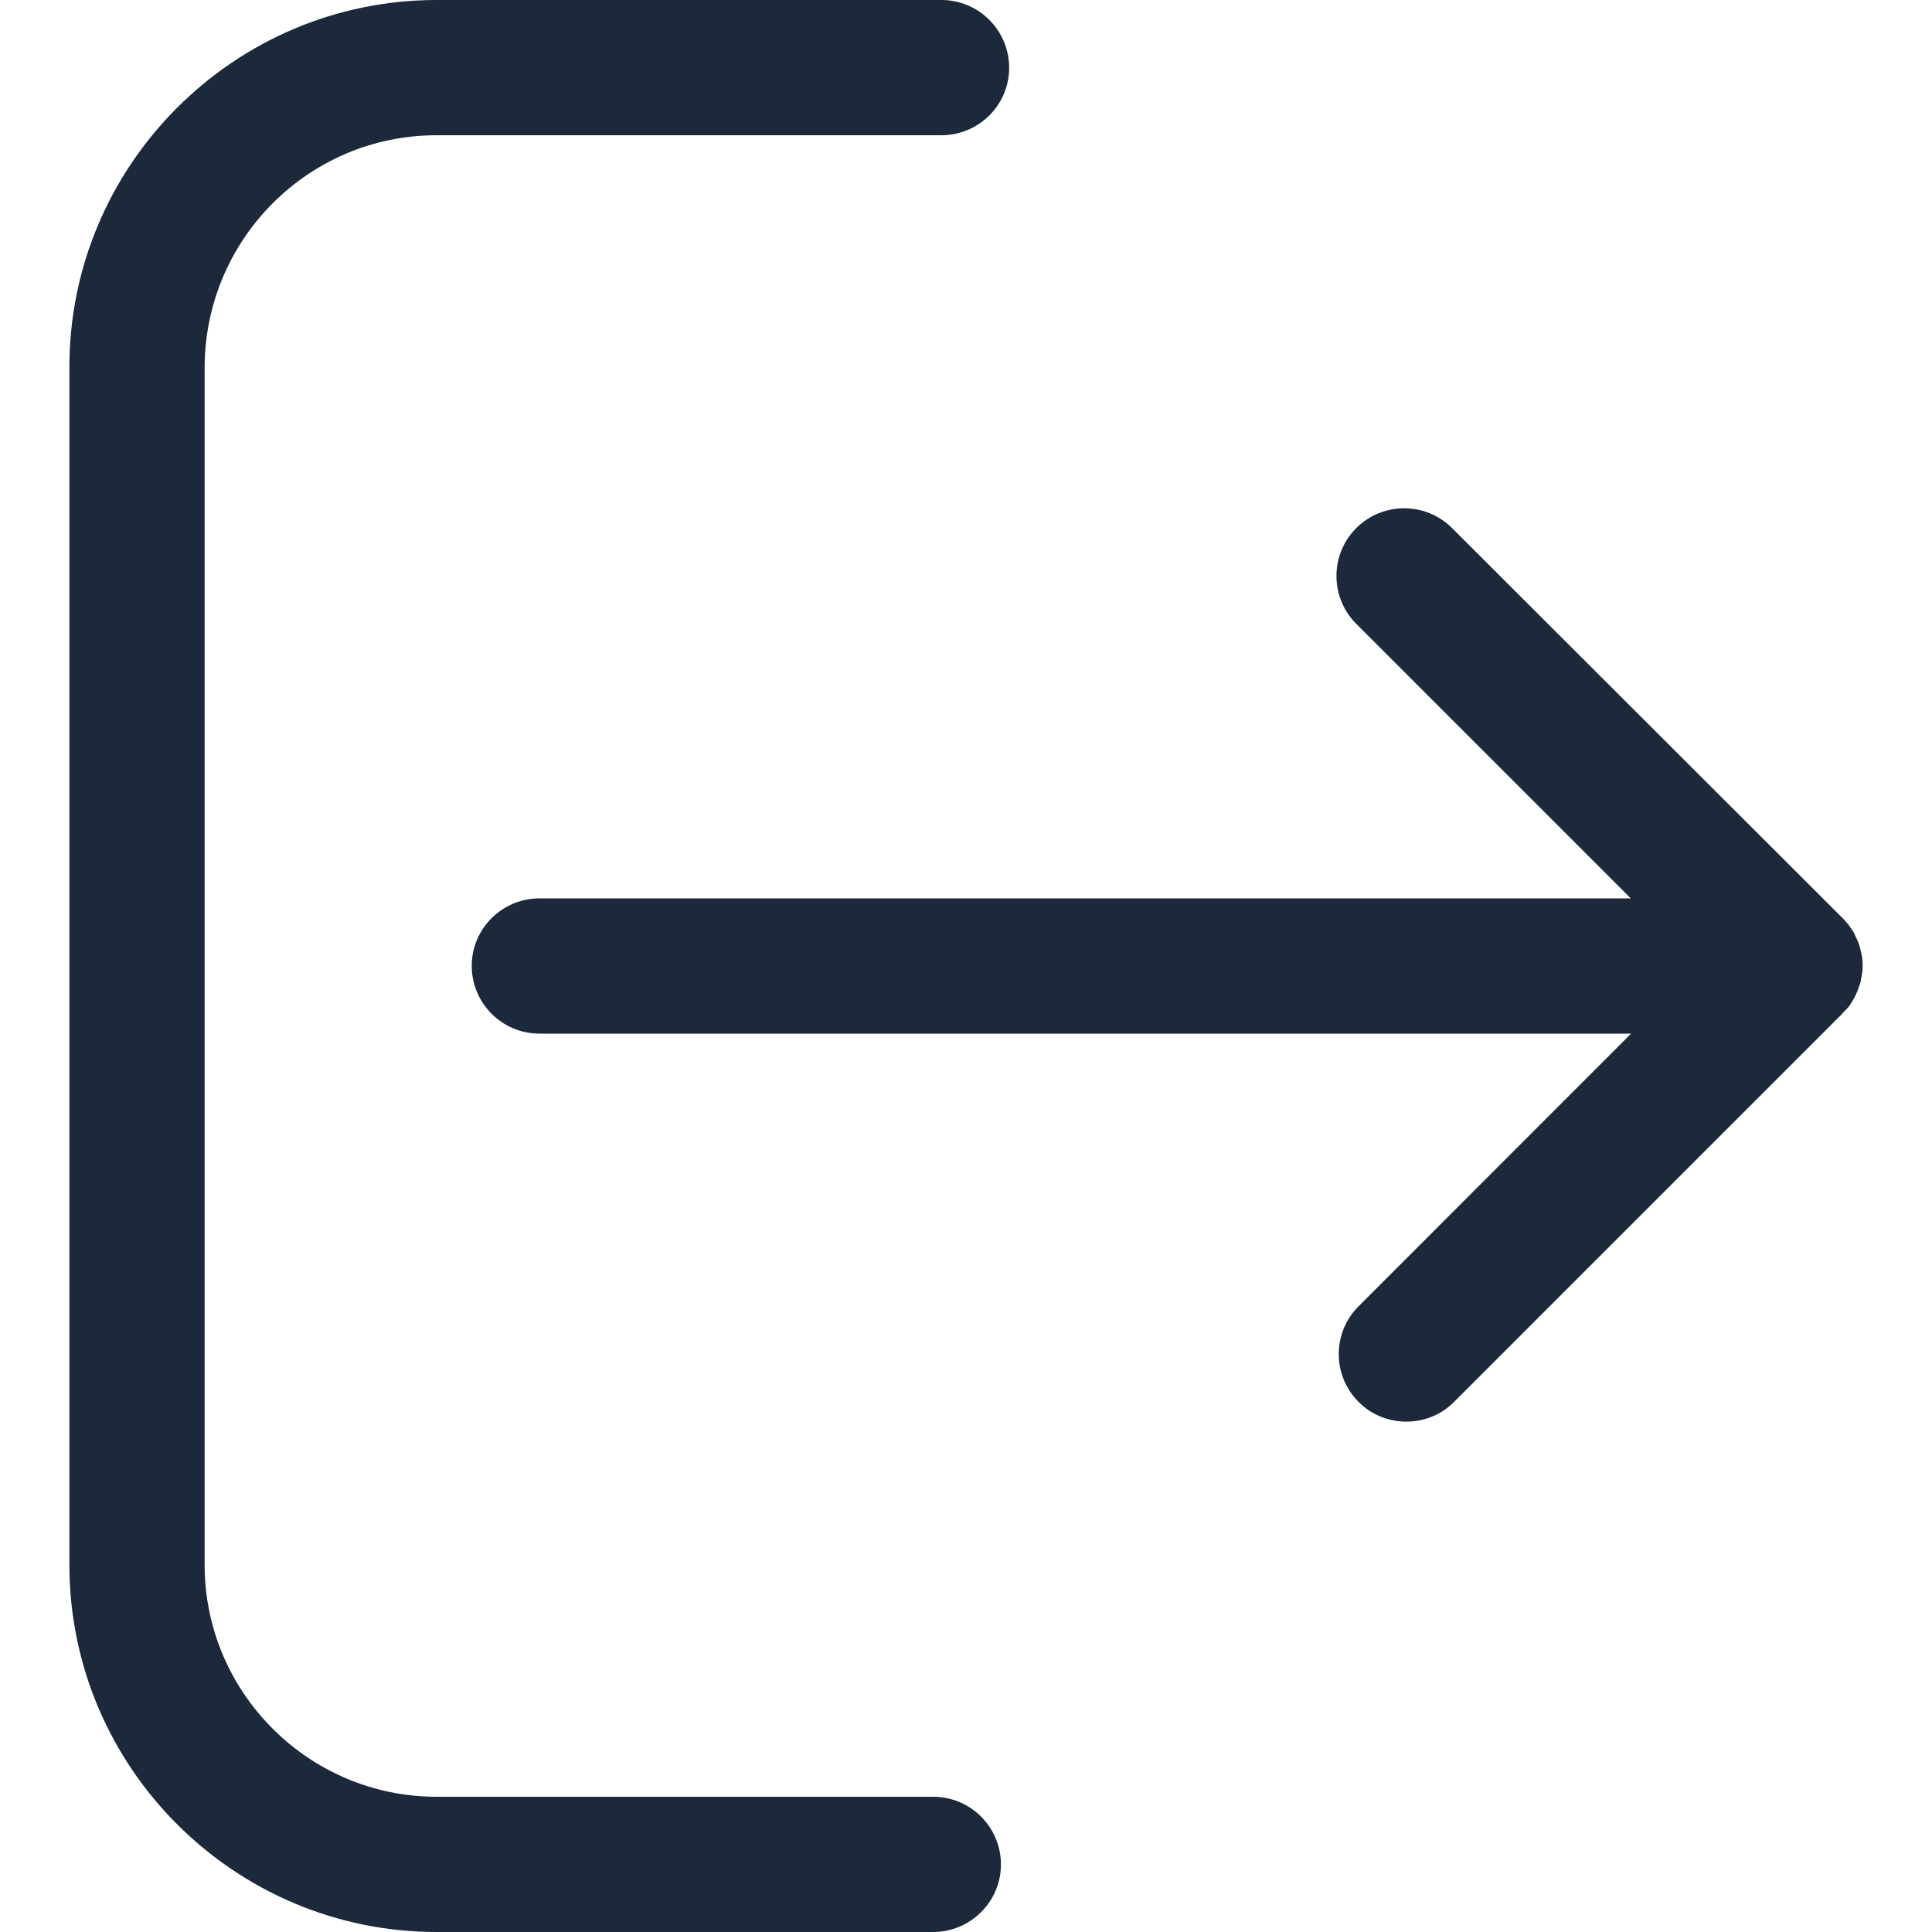 <svg width="12" height="12" viewBox="0 0 12 12" fill="none" xmlns="http://www.w3.org/2000/svg">
<g clip-path="url(#clip0_1_5818)">
<path d="M11.471 6.266C11.473 6.263 11.473 6.263 11.476 6.261C11.483 6.251 11.491 6.244 11.495 6.234C11.498 6.231 11.498 6.229 11.5 6.227C11.505 6.217 11.513 6.207 11.518 6.197C11.518 6.195 11.52 6.192 11.52 6.192C11.525 6.182 11.53 6.173 11.535 6.16C11.535 6.158 11.535 6.158 11.537 6.156C11.542 6.146 11.544 6.133 11.549 6.121C11.549 6.119 11.549 6.116 11.552 6.116C11.554 6.104 11.559 6.094 11.559 6.082C11.559 6.077 11.559 6.075 11.562 6.07C11.564 6.06 11.564 6.05 11.567 6.04C11.569 6.026 11.569 6.013 11.569 5.999C11.569 5.984 11.569 5.972 11.567 5.957C11.567 5.947 11.564 5.938 11.562 5.928C11.562 5.923 11.562 5.92 11.559 5.915C11.557 5.903 11.554 5.893 11.552 5.881C11.552 5.879 11.552 5.876 11.549 5.876C11.547 5.864 11.542 5.854 11.537 5.842C11.537 5.84 11.537 5.84 11.535 5.837C11.53 5.827 11.525 5.815 11.52 5.805C11.52 5.803 11.518 5.8 11.518 5.8C11.513 5.791 11.508 5.781 11.5 5.771C11.498 5.769 11.498 5.766 11.495 5.764C11.488 5.754 11.483 5.744 11.476 5.737C11.473 5.734 11.473 5.734 11.471 5.732C11.461 5.722 11.454 5.71 11.442 5.7L9.019 3.28C8.855 3.116 8.588 3.116 8.424 3.28C8.26 3.444 8.26 3.711 8.424 3.875L10.129 5.58H3.351C3.118 5.58 2.93 5.769 2.93 5.999C2.93 6.231 3.118 6.42 3.351 6.42H10.131L8.439 8.113C8.274 8.277 8.274 8.544 8.439 8.708C8.519 8.789 8.627 8.83 8.735 8.83C8.843 8.83 8.951 8.789 9.031 8.708L11.439 6.3C11.451 6.285 11.461 6.276 11.471 6.266Z" fill="#1C293A"/>
<path d="M2.712 0.84H5.847C6.08 0.84 6.268 0.652 6.268 0.421C6.268 0.189 6.08 0 5.847 0H2.712C1.455 0 0.431 1.024 0.431 2.28V9.72C0.431 10.976 1.455 12 2.712 12H5.796C6.028 12 6.217 11.811 6.217 11.581C6.217 11.348 6.028 11.16 5.796 11.16H2.712C1.918 11.16 1.271 10.513 1.271 9.72V2.28C1.274 1.484 1.918 0.84 2.712 0.84Z" fill="#1C293A"/>
</g>
<defs>
<clipPath id="clip0_1_5818">
<rect width="12" height="12" fill="white"/>
</clipPath>
</defs>
</svg>
